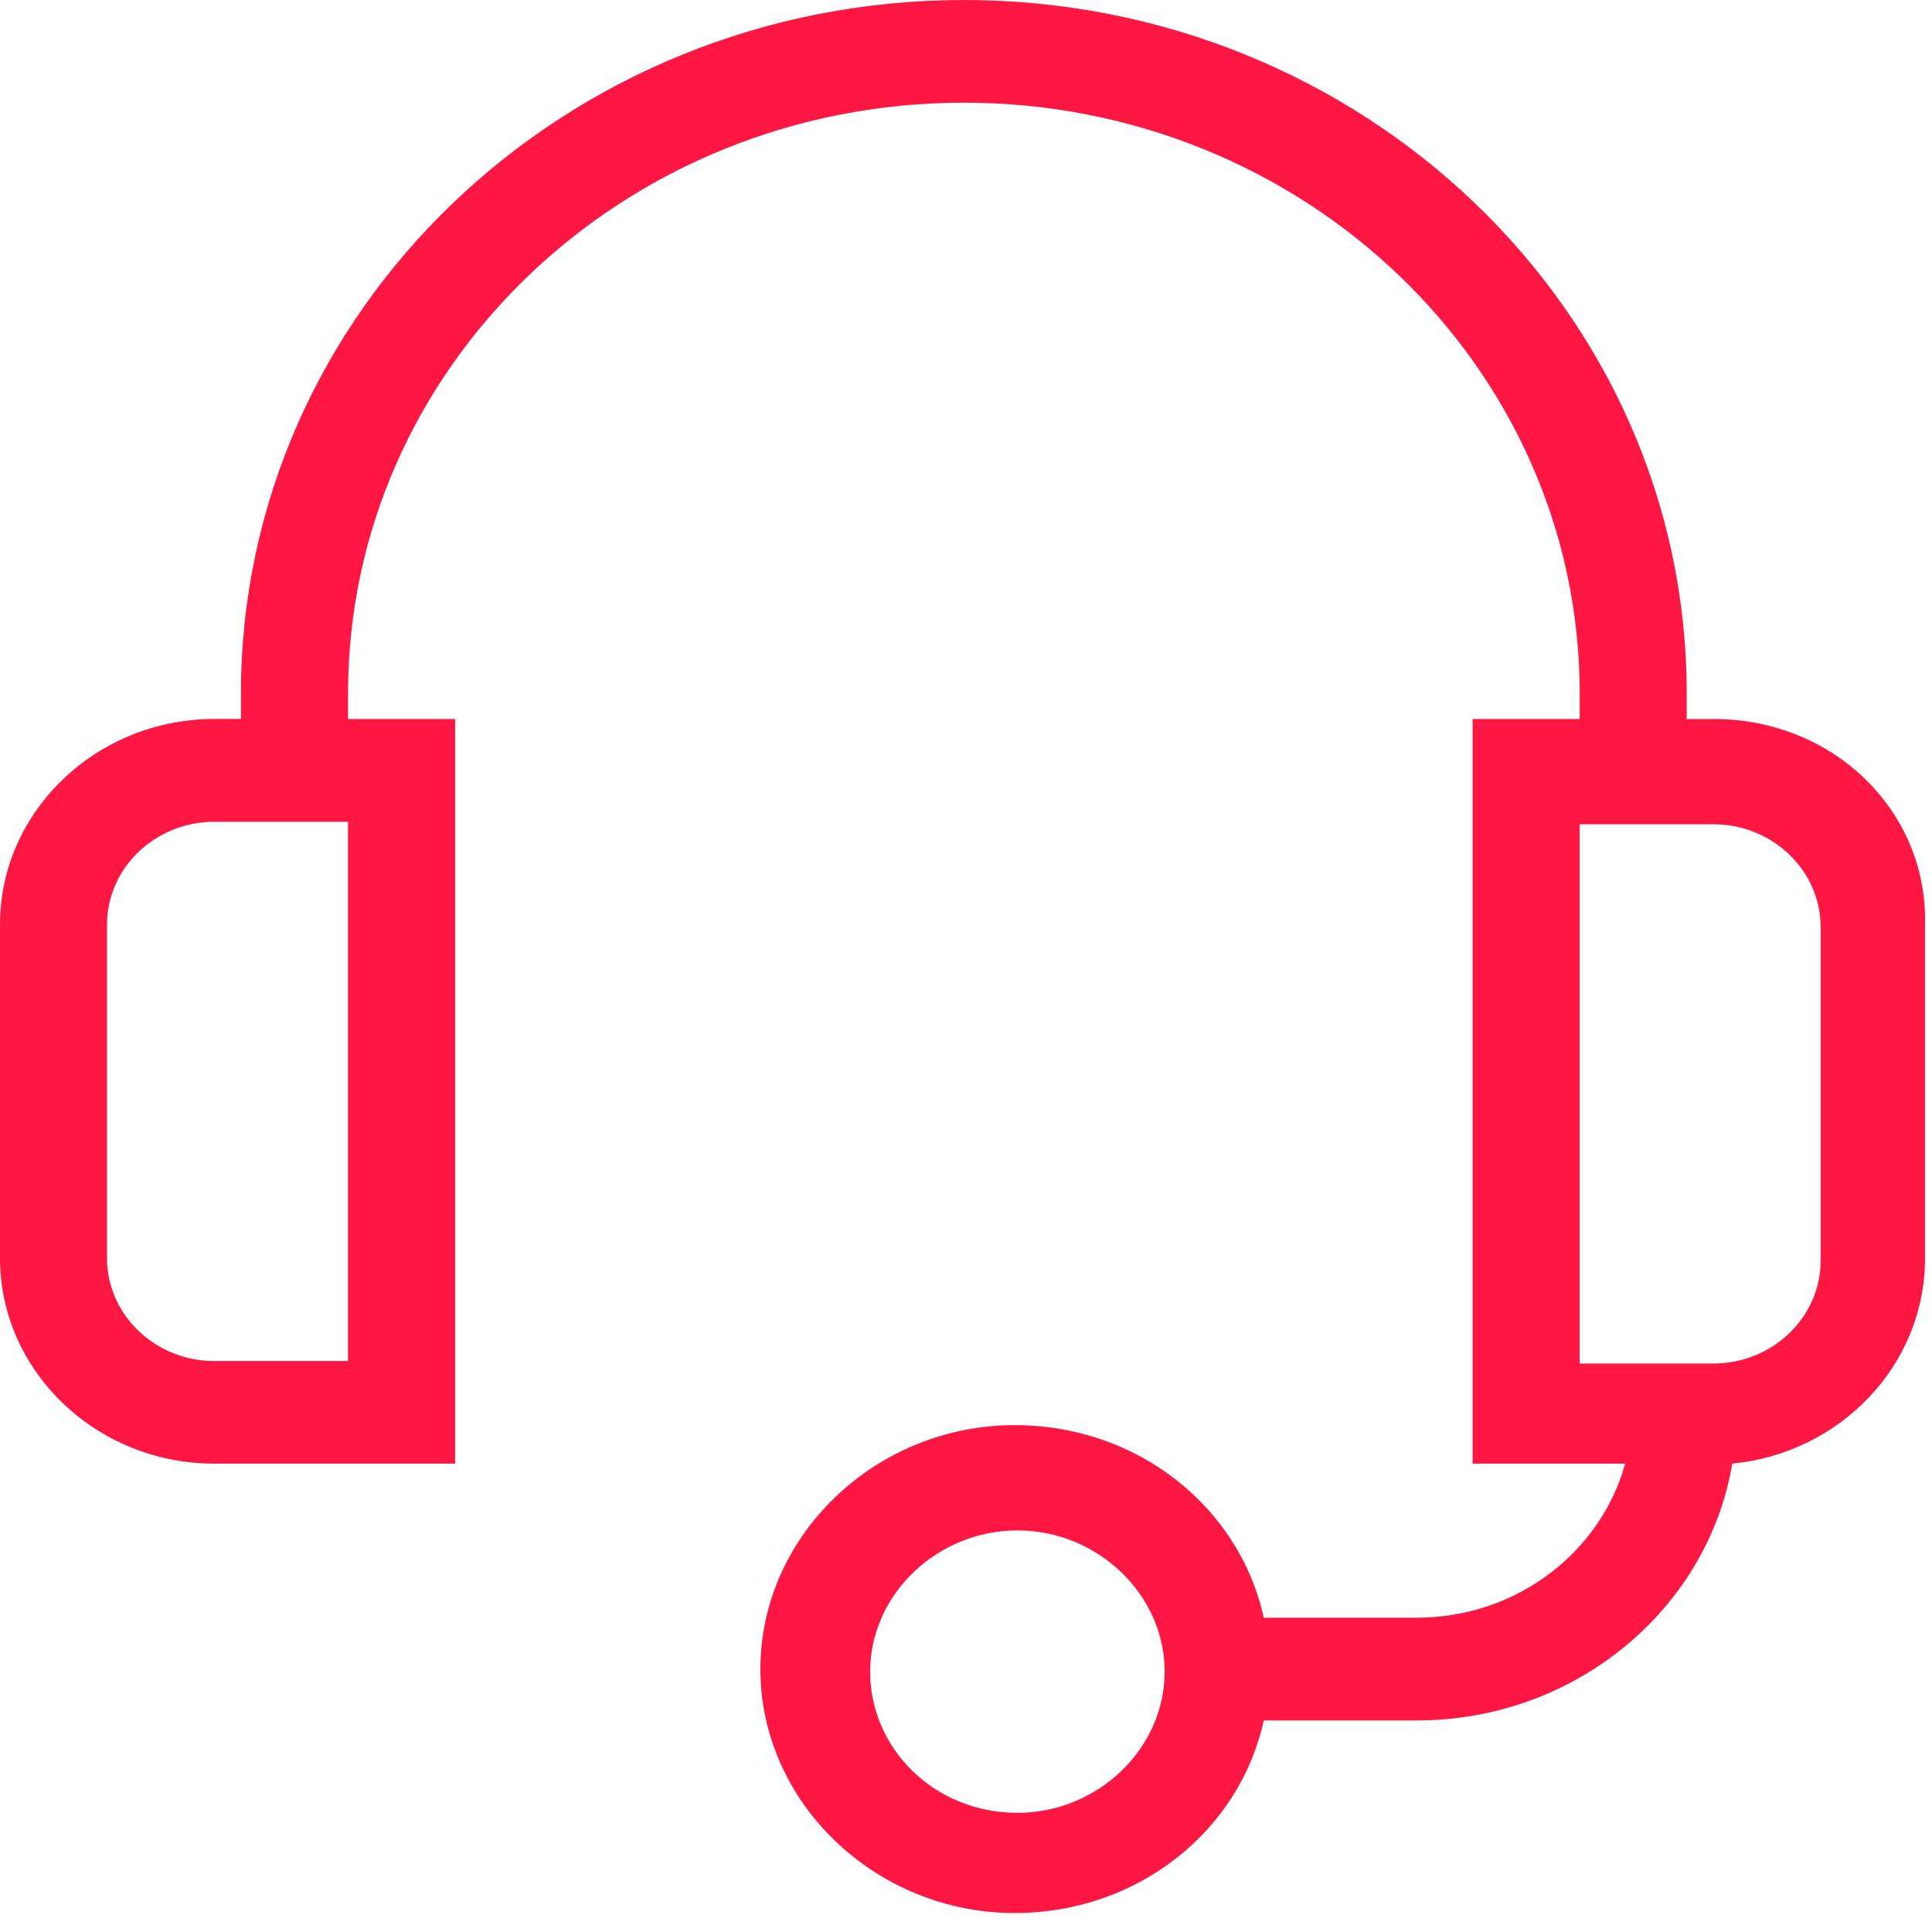 <svg height="28" viewBox="0 0 28 28" width="28" xmlns="http://www.w3.org/2000/svg"><path d="m26.386 18.272c0 .819-.699 1.489-1.552 1.489h-1.94v-7.815h1.94c.853 0 1.552.67 1.552 1.488zm-11.64 8.001c-1.204 0-2.135-.93-2.135-2.046 0-1.117.97-2.047 2.134-2.047s2.134.93 2.134 2.047c0 1.116-.97 2.046-2.134 2.046zm-9.703-14.363v7.815h-1.94c-.853 0-1.552-.67-1.552-1.489v-4.838c0-.819.699-1.488 1.552-1.488zm19.79-1.489h-.388v-.372c.001-5.546-4.695-10.049-10.476-10.049s-10.477 4.503-10.477 10.048v.372h-.388c-1.707 0-3.104 1.34-3.104 2.977v4.838c0 1.637 1.397 2.977 3.104 2.977h3.492v-10.792h-1.552v-.372c0-4.726 3.997-8.56 8.925-8.56s8.925 3.834 8.925 8.56v.372h-1.552v10.792h2.211c-.349 1.265-1.552 2.233-3.026 2.233h-2.212c-.35-1.6-1.824-2.791-3.609-2.791-2.017 0-3.686 1.6-3.686 3.535 0 1.936 1.669 3.536 3.686 3.536 1.785 0 3.26-1.191 3.609-2.791h2.212c2.328 0 4.23-1.638 4.578-3.722 1.552-.149 2.794-1.414 2.794-2.977v-4.838c.039-1.637-1.32-2.977-3.065-2.977z" fill="#ff1744" fill-rule="evenodd"/></svg>